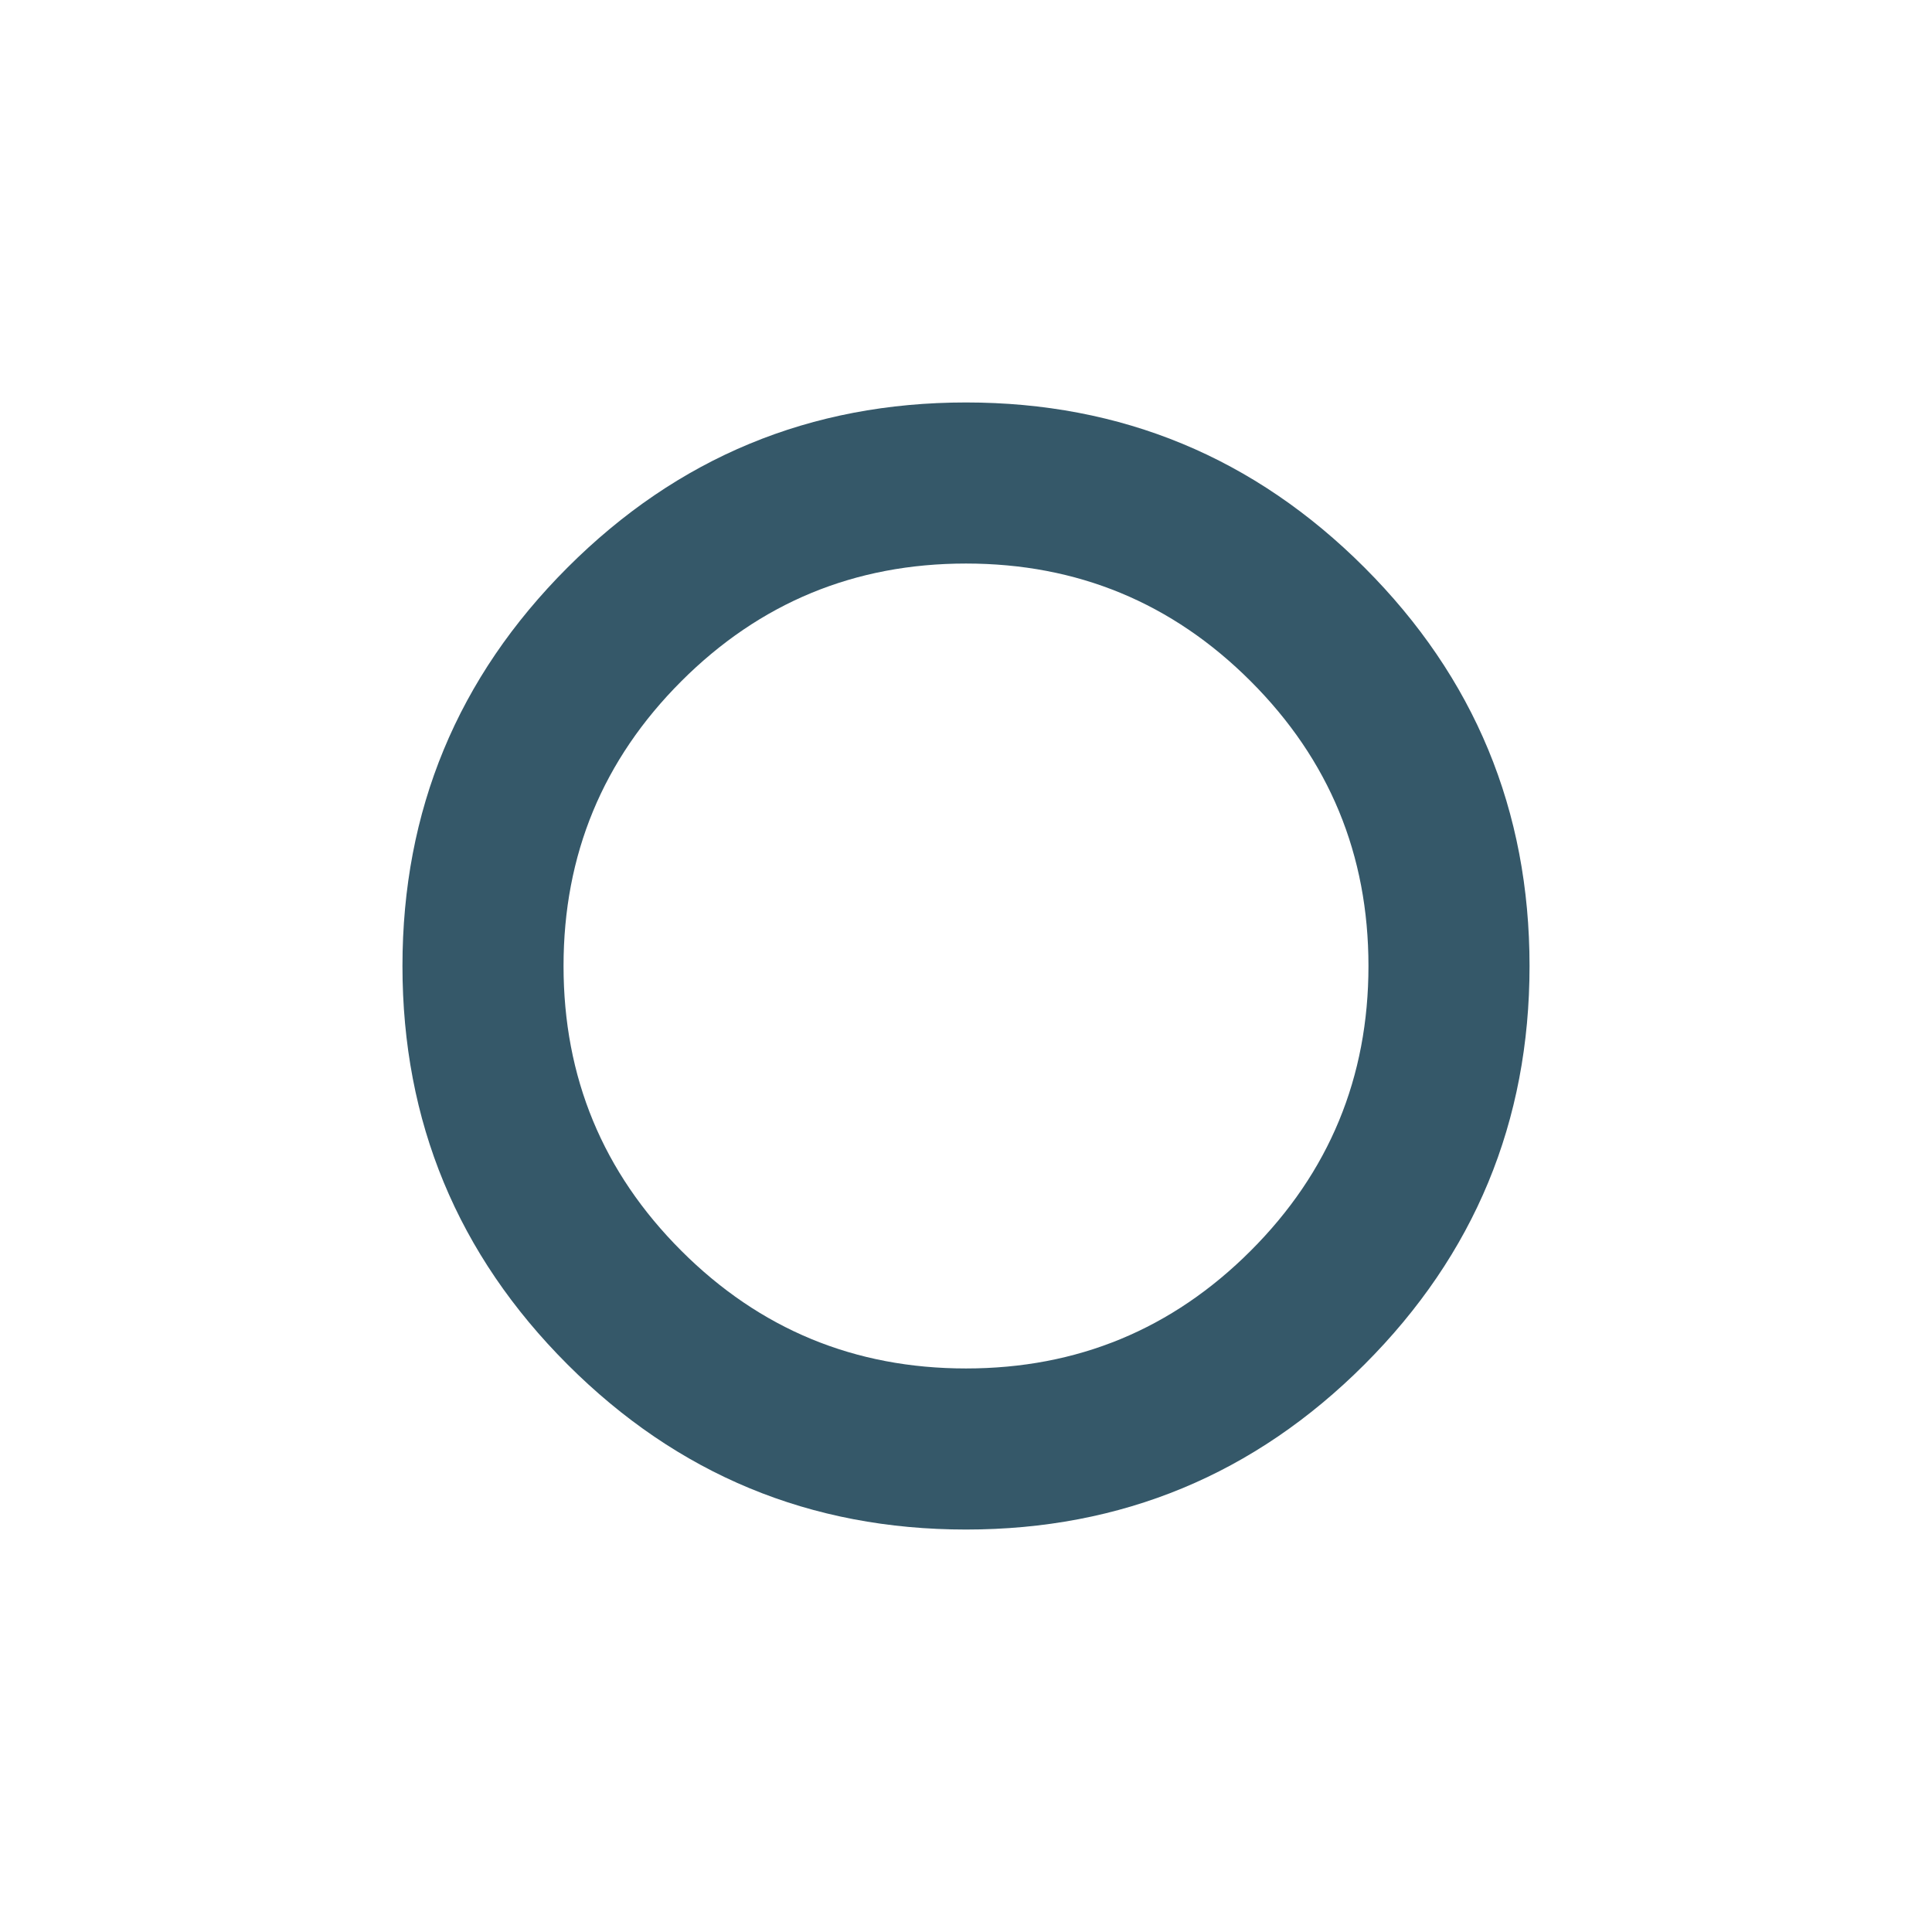 <svg width="16" height="16" viewBox="0 0 16 16" fill="none" xmlns="http://www.w3.org/2000/svg">
<g id="Property 1=Circle">
<path id="Vector" d="M8 12.667C6.711 12.667 5.611 12.211 4.7 11.3C3.789 10.389 3.333 9.289 3.333 8C3.333 6.711 3.789 5.611 4.7 4.7C5.611 3.789 6.711 3.333 8 3.333C9.289 3.333 10.389 3.789 11.3 4.7C12.211 5.611 12.667 6.711 12.667 8C12.667 9.289 12.211 10.389 11.3 11.3C10.389 12.211 9.289 12.667 8 12.667ZM8 11.333C8.922 11.333 9.708 11.008 10.358 10.358C11.008 9.708 11.333 8.922 11.333 8C11.333 7.078 11.008 6.292 10.358 5.642C9.708 4.992 8.922 4.667 8 4.667C7.078 4.667 6.292 4.992 5.642 5.642C4.992 6.292 4.667 7.078 4.667 8C4.667 8.922 4.992 9.708 5.642 10.358C6.292 11.008 7.078 11.333 8 11.333Z" fill="#355869"/>
</g>
</svg>
